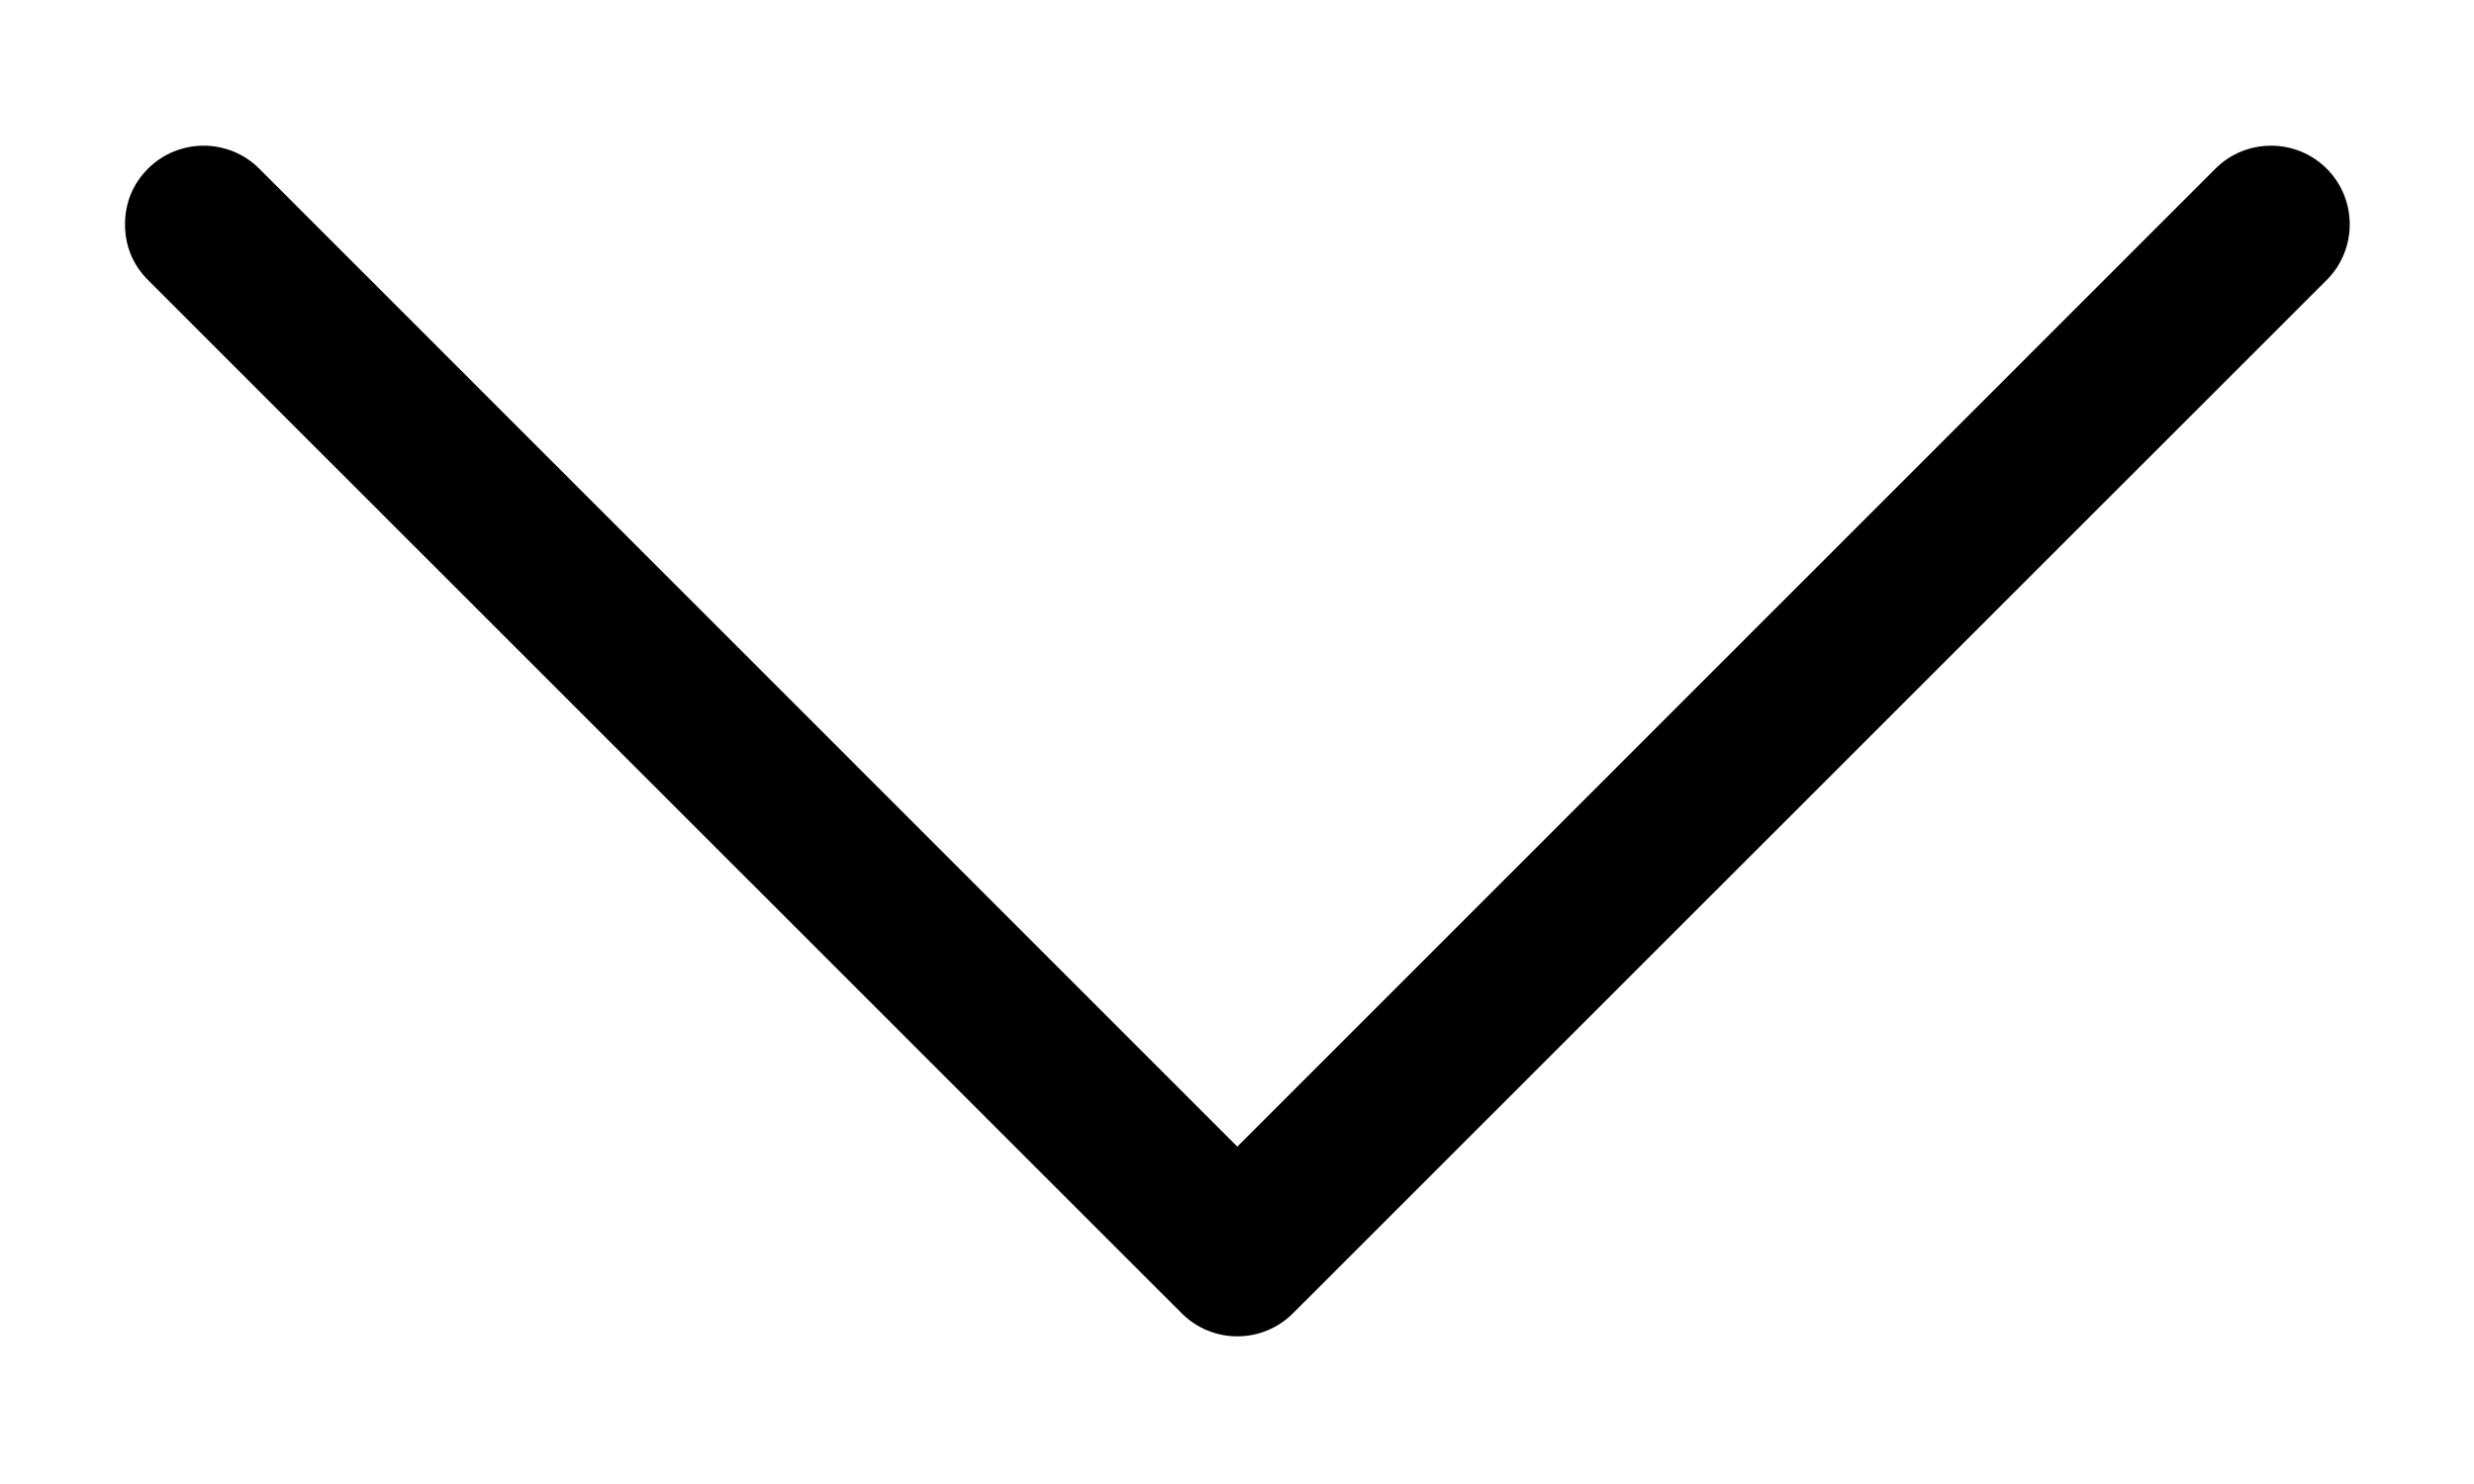 <svg width="15" height="9" viewBox="0 0 15 9" fill="none" xmlns="http://www.w3.org/2000/svg">
<path d="M0.897 1.698C0.804 1.605 0.758 1.488 0.758 1.361C0.758 1.233 0.804 1.116 0.897 1.023C1.083 0.837 1.386 0.837 1.572 1.023L7.502 6.954L13.432 1.023C13.618 0.837 13.921 0.837 14.107 1.023C14.293 1.209 14.293 1.512 14.107 1.698L7.839 7.965C7.653 8.151 7.351 8.151 7.165 7.965L0.897 1.698Z" fill="black"/>
</svg>
